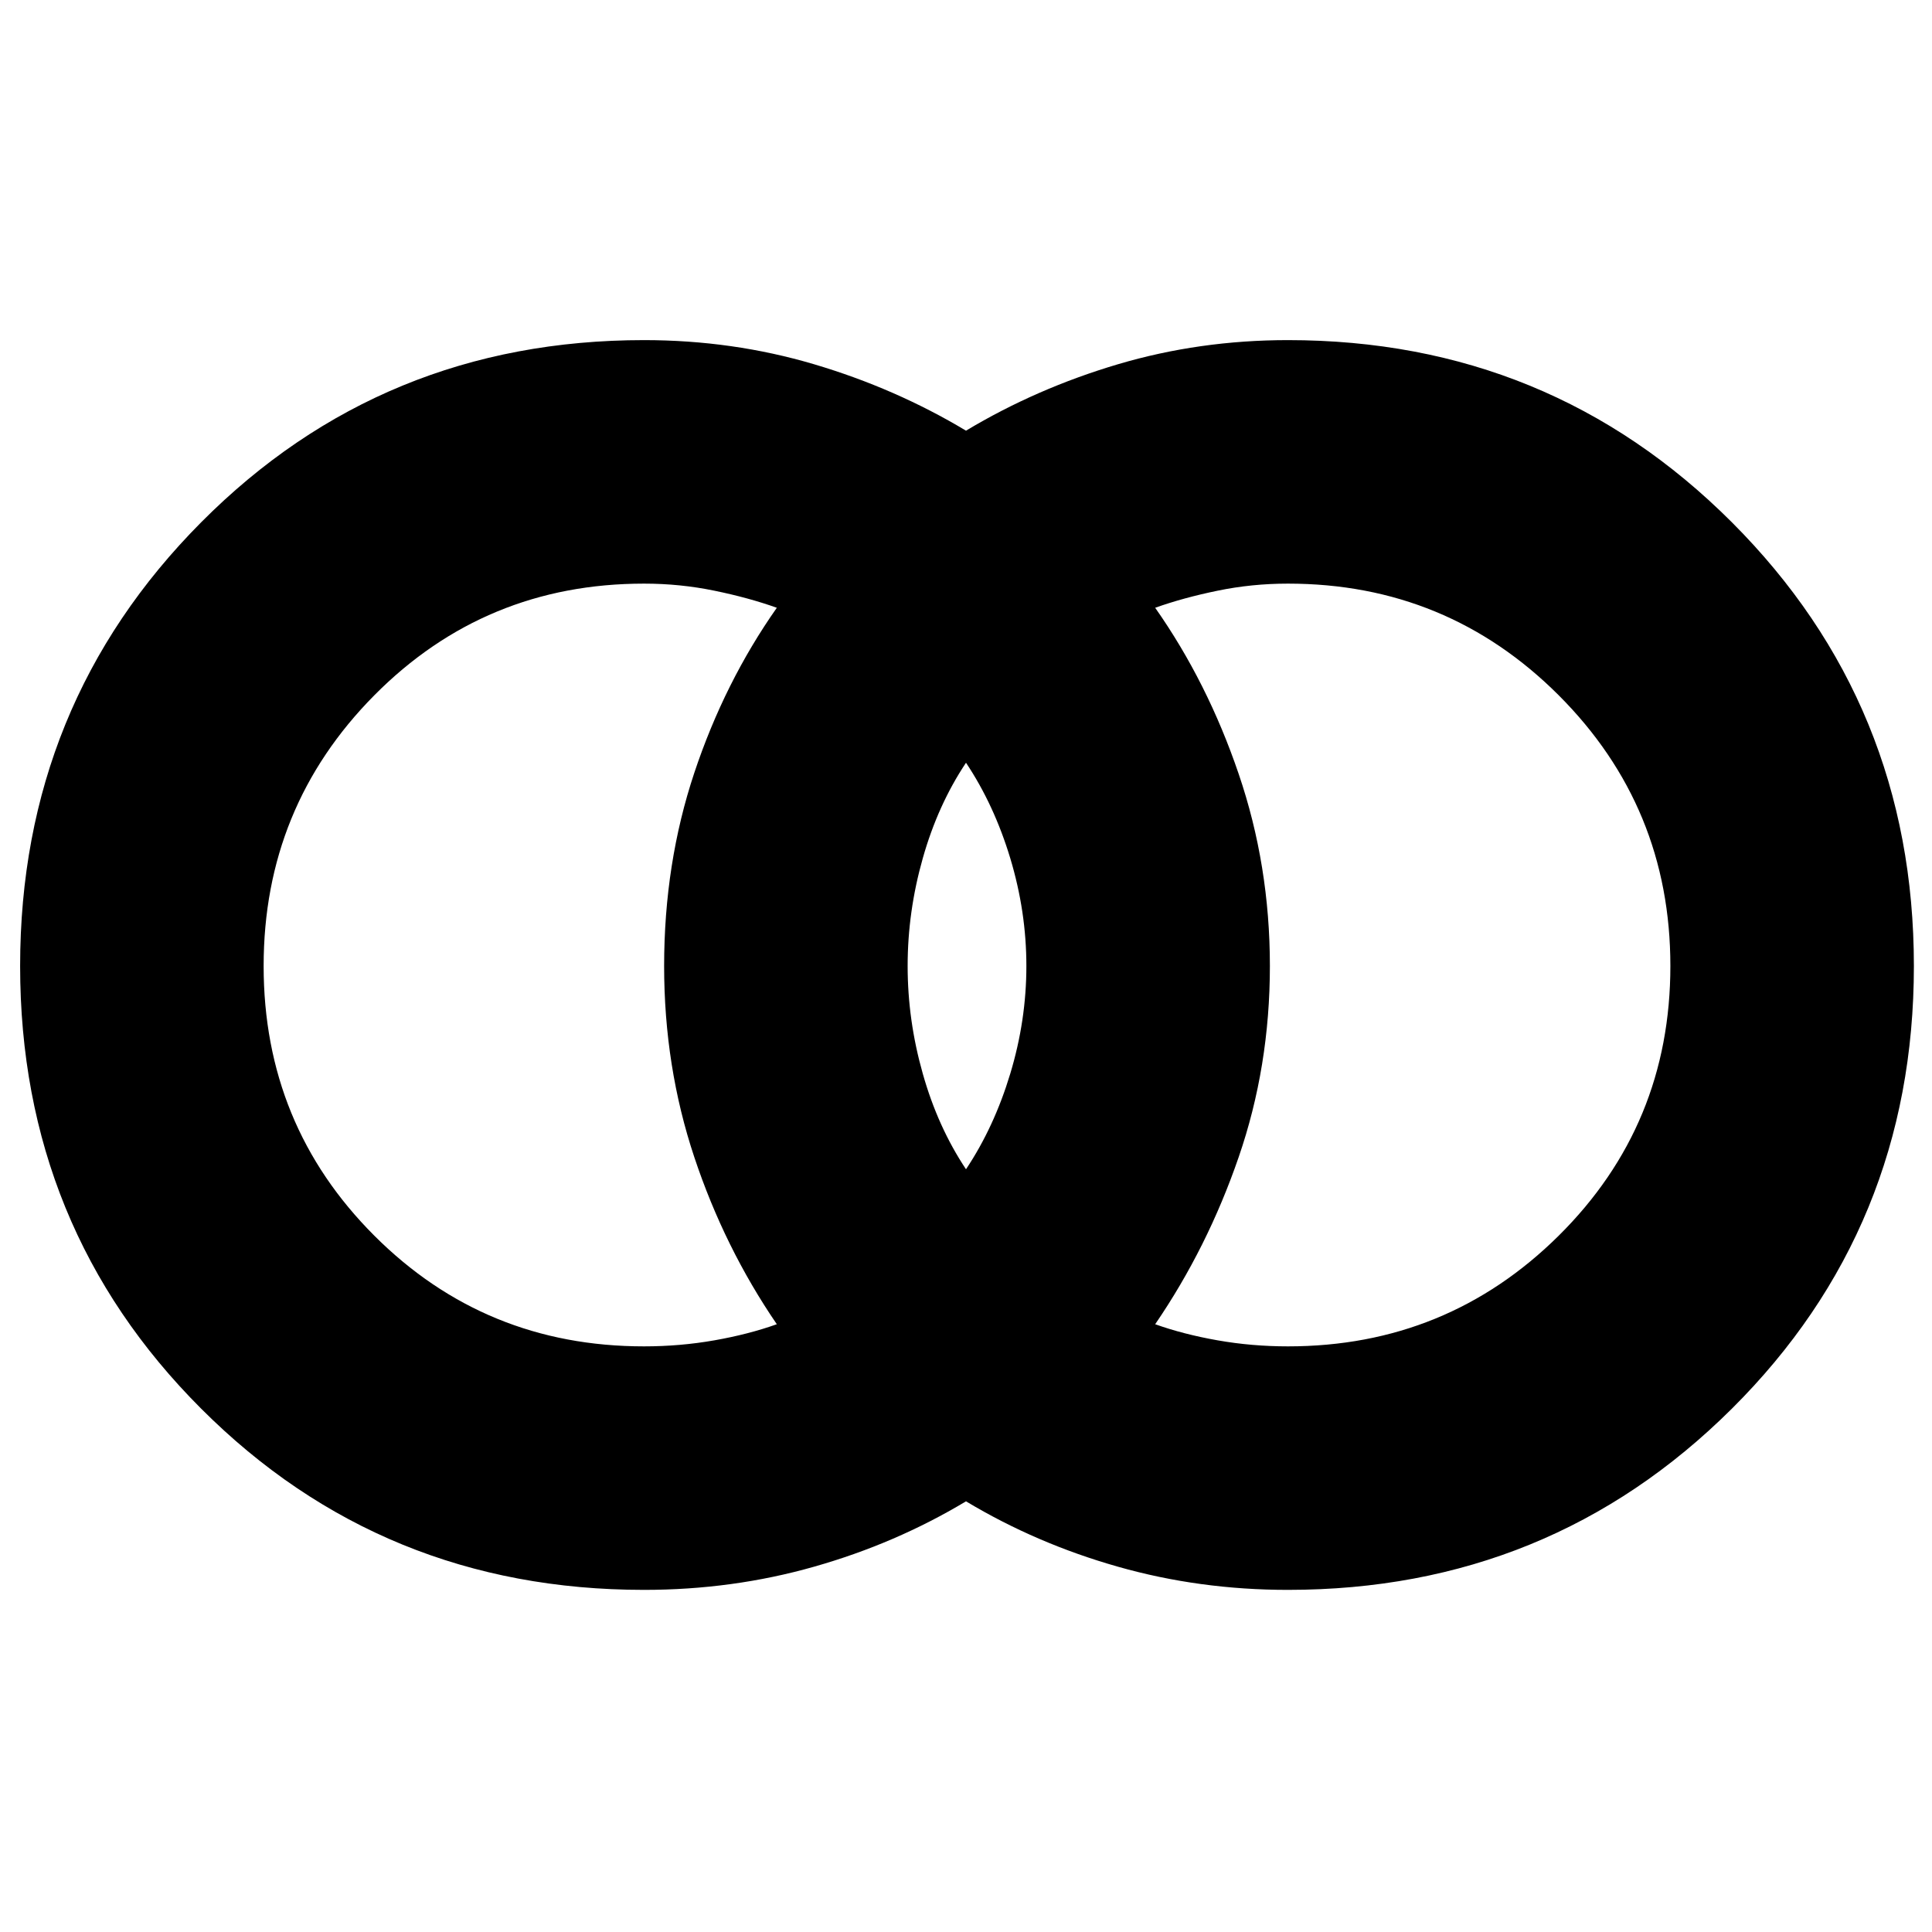 <svg xmlns="http://www.w3.org/2000/svg" height="24" width="24"><path d="M16 16.725q1.975 0 3.363-1.375Q20.75 13.975 20.75 12t-1.387-3.363Q17.975 7.25 16 7.25q-.45 0-.875.088-.425.087-.775.212.65.925 1.037 2.063.388 1.137.388 2.387t-.388 2.375Q15 15.5 14.35 16.45q.35.125.775.2.425.075.875.075Zm-4-2.2q.35-.525.55-1.188.2-.662.2-1.337 0-.675-.2-1.338-.2-.662-.55-1.187-.35.525-.537 1.187-.188.663-.188 1.338t.188 1.337q.187.663.537 1.188Zm-4 2.2q.45 0 .875-.075t.775-.2Q9 15.5 8.625 14.375 8.25 13.25 8.25 12q0-1.275.375-2.4T9.65 7.55q-.35-.125-.775-.212Q8.45 7.25 8 7.25q-1.975 0-3.35 1.387Q3.275 10.025 3.275 12t1.375 3.35Q6.025 16.725 8 16.725Zm0 3.025q-3.25 0-5.5-2.25T.25 12q0-3.25 2.25-5.513Q4.75 4.225 8 4.225q1.1 0 2.113.3 1.012.3 1.887.825.875-.525 1.887-.825 1.013-.3 2.113-.3 3.25 0 5.513 2.262Q23.775 8.75 23.775 12t-2.262 5.5Q19.25 19.75 16 19.75q-1.1 0-2.113-.288-1.012-.287-1.887-.812-.875.525-1.887.812Q9.1 19.75 8 19.75Z"/></svg>